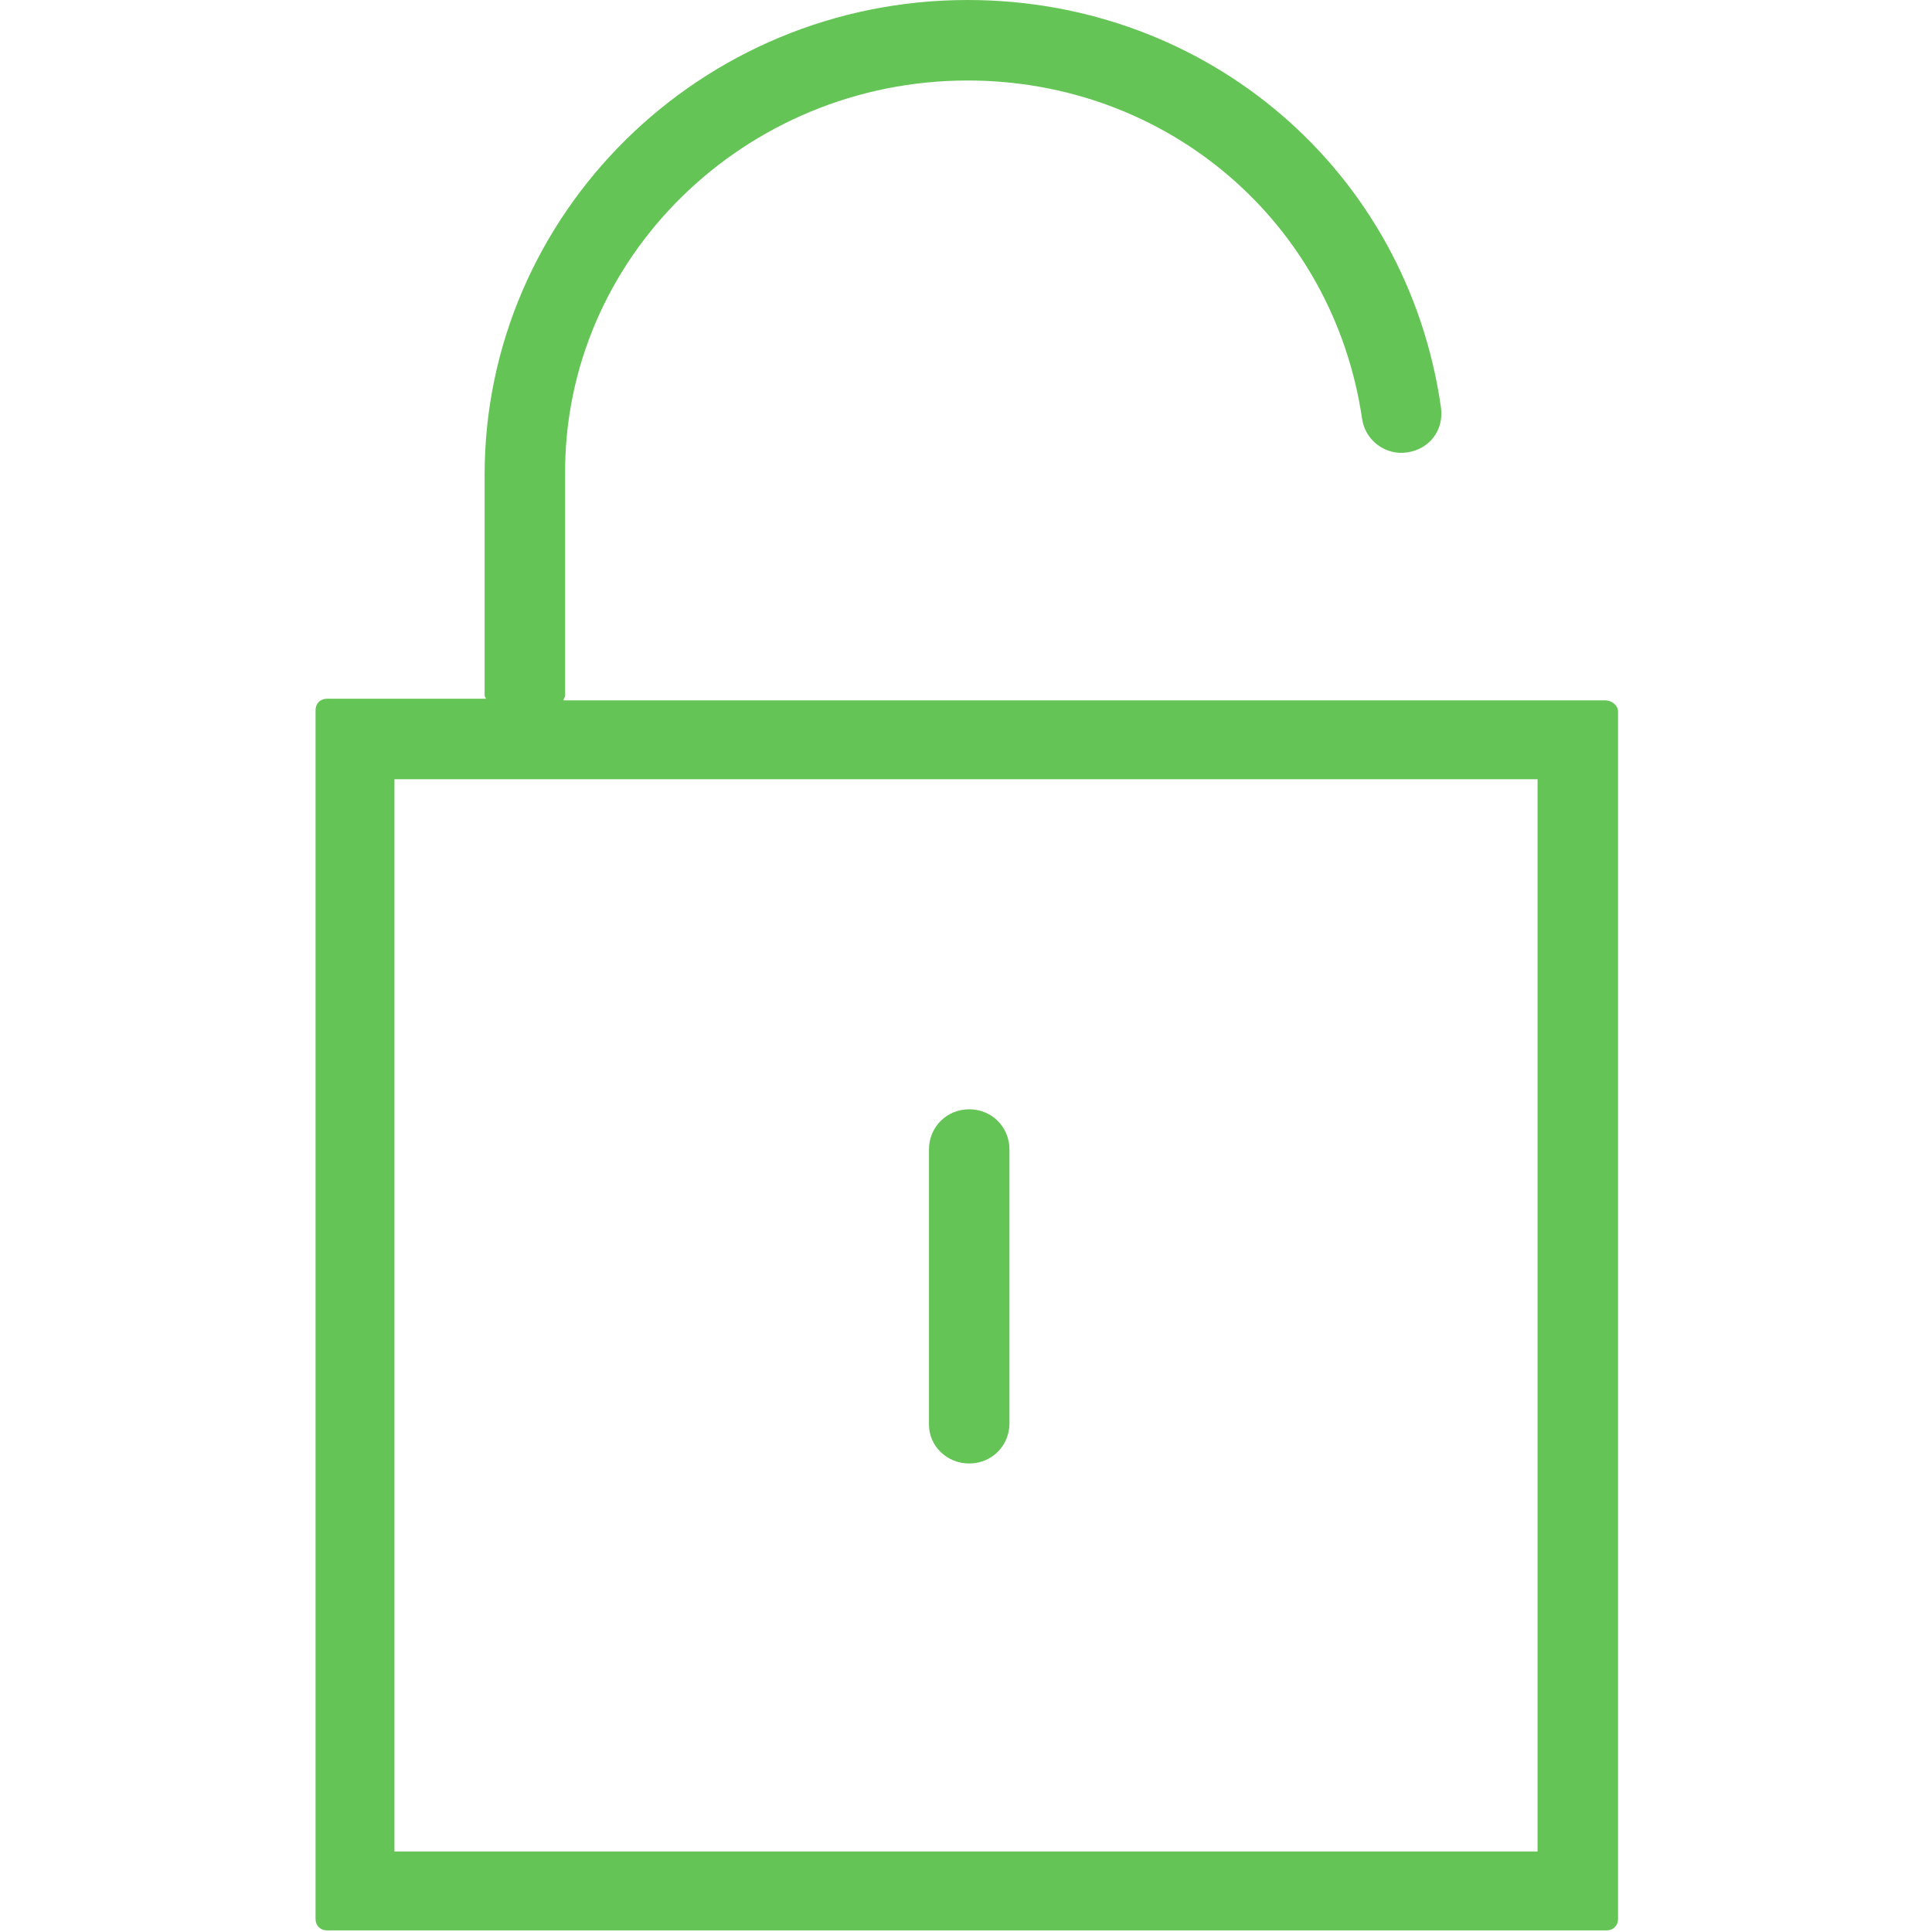 <?xml version="1.0" encoding="utf-8"?>
<!-- Generator: Adobe Illustrator 19.2.1, SVG Export Plug-In . SVG Version: 6.00 Build 0)  -->
<svg version="1.1" id="Calque_1" xmlns="http://www.w3.org/2000/svg" xmlns:xlink="http://www.w3.org/1999/xlink" x="0px" y="0px"
	 viewBox="0 0 120 120" style="enable-background:new 0 0 120 120;" xml:space="preserve">
<style type="text/css">
	.st0{fill:#65C456;}
	.st1{fill:#65C456;stroke:#231F20;stroke-width:0.142;stroke-miterlimit:10;}
</style>
<g>
	<path class="st0" d="M99.7,43.5H35c0-0.1,0.1-0.2,0.1-0.3V29.5C35,16,46.3,5,60.1,5c12.4,0,22.7,8.8,24.5,21
		c0.2,1.4,1.5,2.3,2.8,2.1c1.4-0.2,2.3-1.4,2.1-2.8C87.4,10.6,75,0,60.1,0C43.5,0,30.1,13.3,30.1,29.5v13.6c0,0.1,0,0.2,0.1,0.3
		h-9.9c-0.4,0-0.7,0.3-0.7,0.7v75.1c0,0.4,0.3,0.7,0.7,0.7h79.5c0.4,0,0.7-0.3,0.7-0.7V44.2C100.5,43.8,100.1,43.5,99.7,43.5z
		 M95.5,115h-71V48.4h71V115z"/>
	<path class="st0" d="M60.2,90.9c1.4,0,2.5-1.1,2.5-2.5V71.4c0-1.4-1.1-2.5-2.5-2.5s-2.5,1.1-2.5,2.5v17.1
		C57.7,89.8,58.8,90.9,60.2,90.9z"/>
</g>
</svg>
